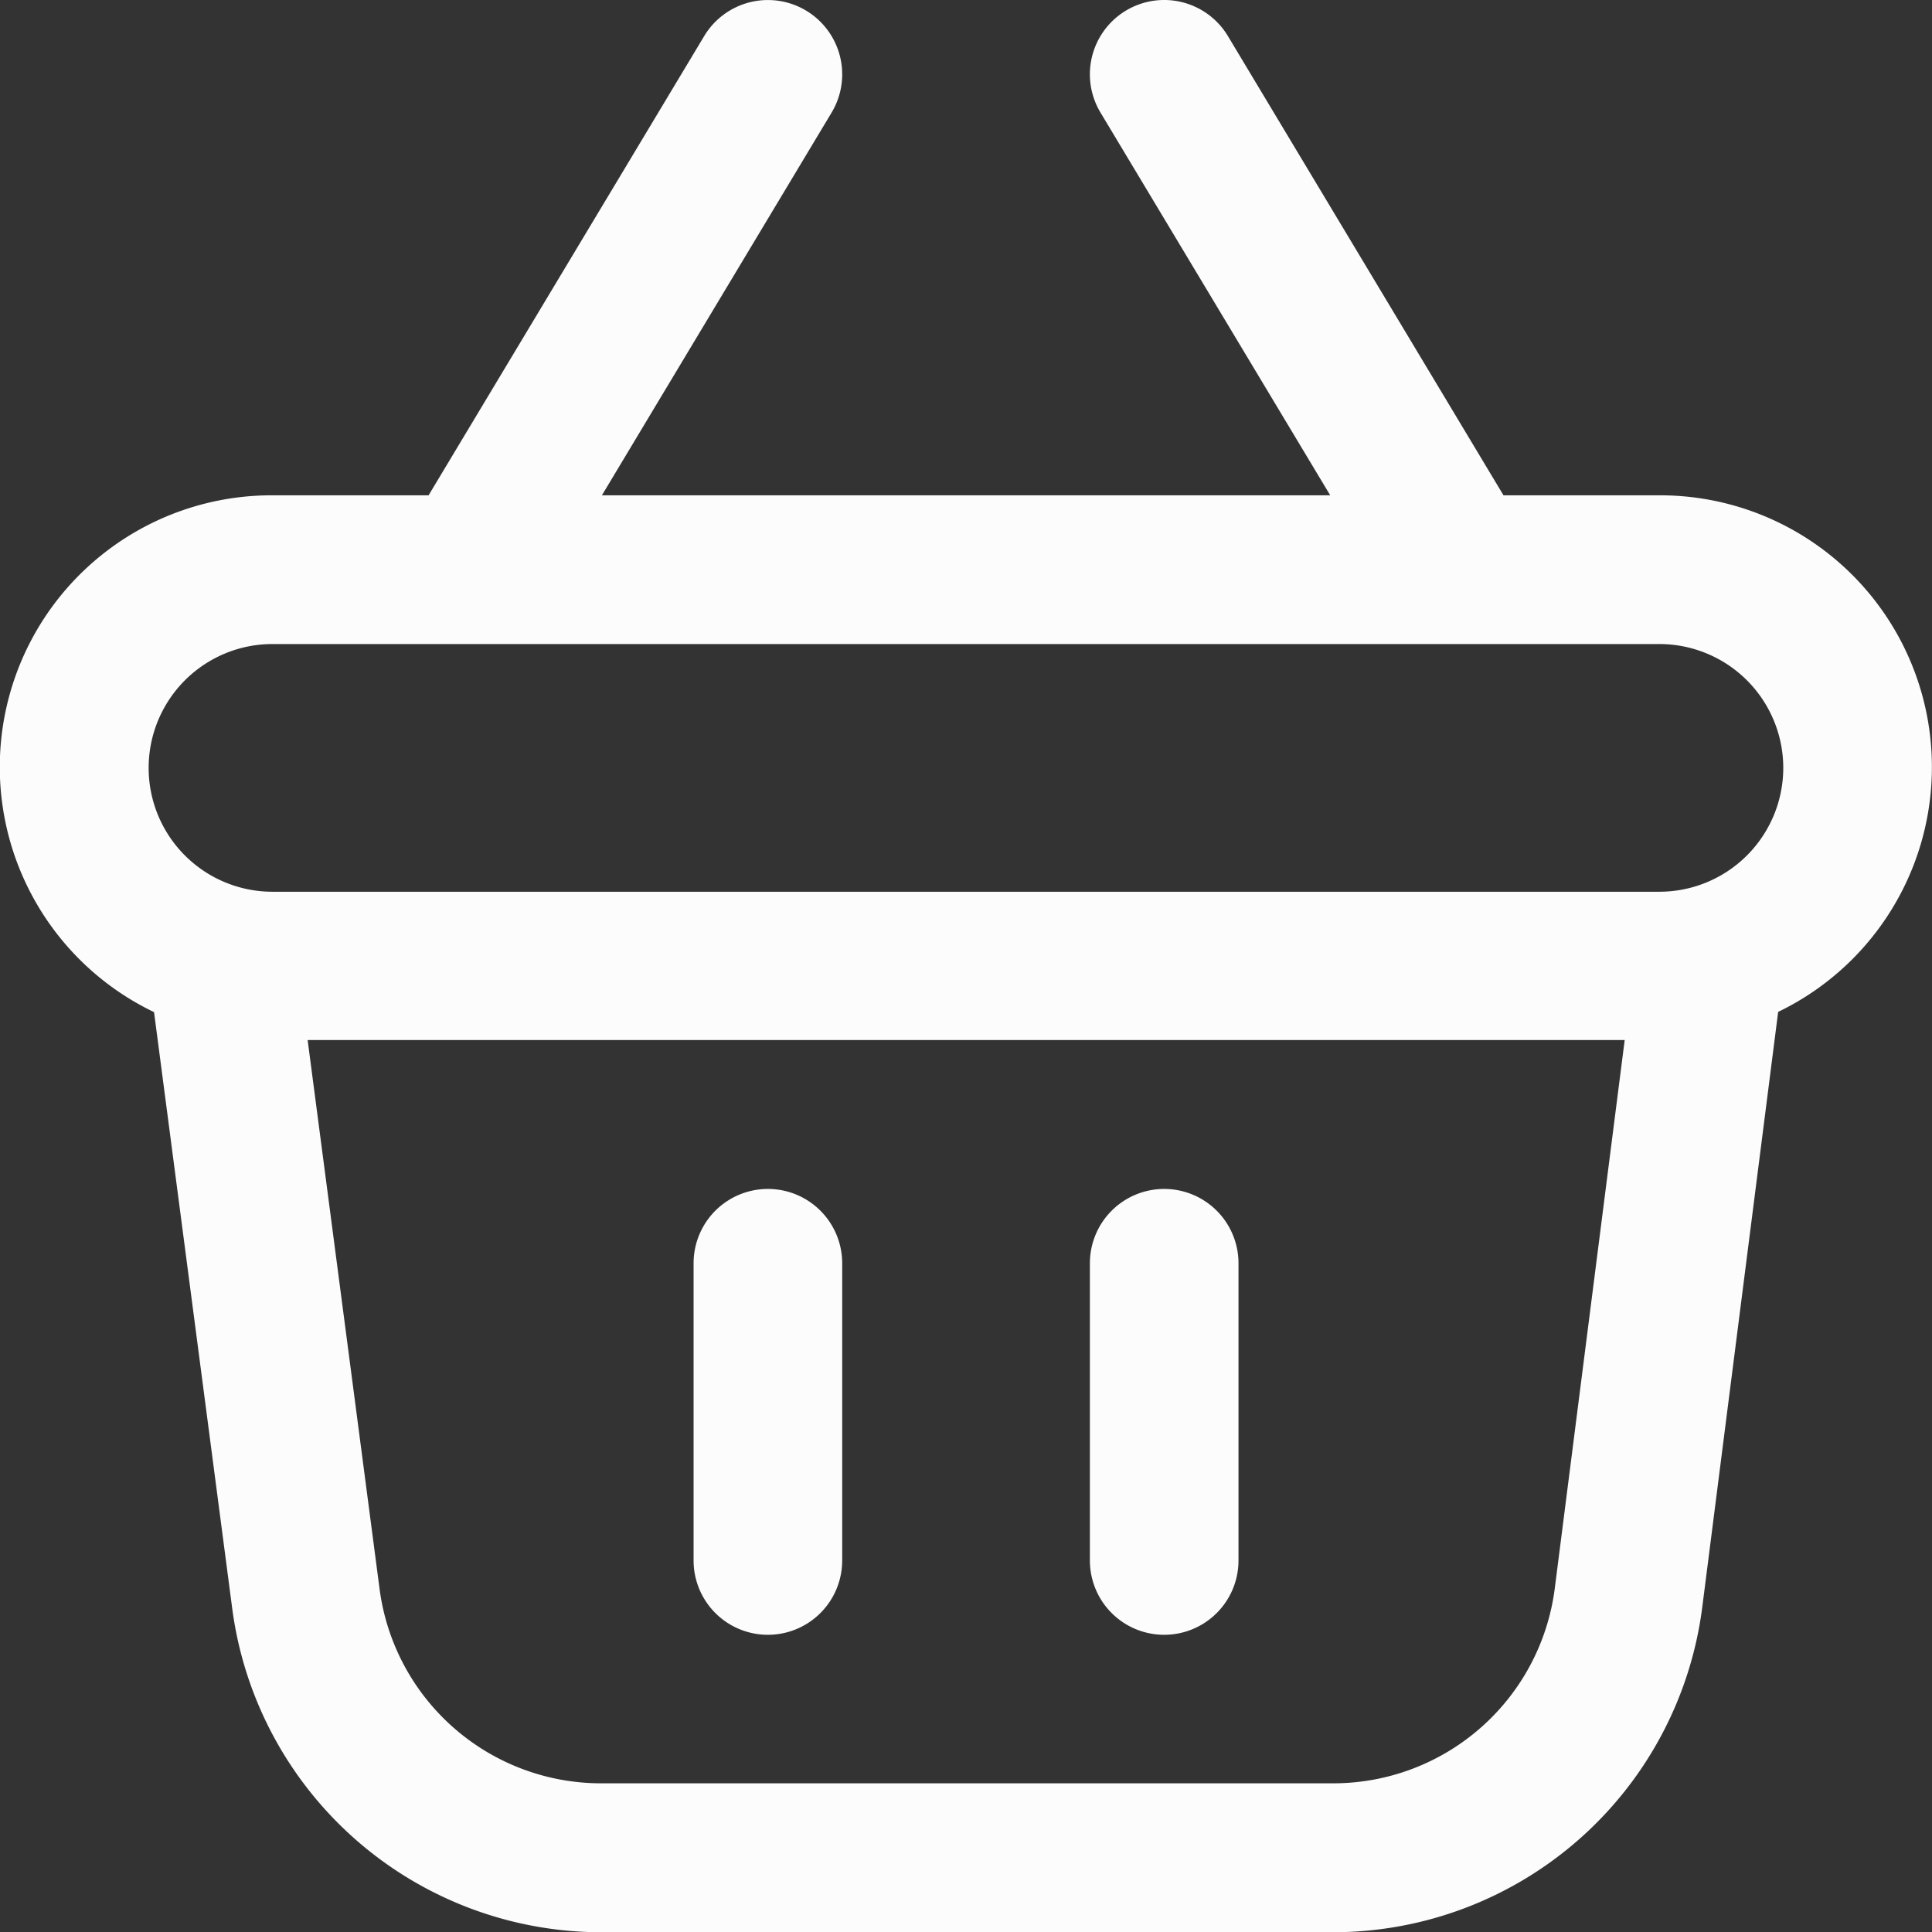 <svg id="shopping-basket-Regular" xmlns="http://www.w3.org/2000/svg" width="48" height="48.001" viewBox="0 0 48 48.001">
  <rect x="0" y="0" width="48" height="48.001" fill="#333333" stroke="none"/>
  <path id="shopping-basket-Regular-2" data-name="shopping-basket-Regular" d="M68.919,79.379v7.385a1.846,1.846,0,1,1-3.692,0V79.379a1.846,1.846,0,0,1,3.692,0Zm8-1.846a1.846,1.846,0,0,0-1.846,1.846v7.385a1.846,1.846,0,1,0,3.692,0V79.379A1.846,1.846,0,0,0,76.919,77.533Zm15.254-4.4-1.887,14.8A9.25,9.25,0,0,1,81.13,96H62.918a9.254,9.254,0,0,1-9.152-8.031L51.822,73.14A6.752,6.752,0,0,1,54.765,60.3h3.878L65.49,48.891a1.846,1.846,0,1,1,3.166,1.9L62.949,60.3H81.044L75.336,50.79a1.846,1.846,0,1,1,3.166-1.9L85.349,60.3h3.878a6.752,6.752,0,0,1,2.946,12.834Zm-3.813.7H55.638l1.788,13.643A5.551,5.551,0,0,0,62.918,92.3H81.13a5.548,5.548,0,0,0,5.492-4.837ZM92.3,67.072a3.08,3.08,0,0,0-3.077-3.077H54.765a3.077,3.077,0,1,0,0,6.154H89.227A3.08,3.08,0,0,0,92.3,67.072Z" transform="translate(-47.995 -47.994)" fill="#fcfcfd"/>
</svg>
